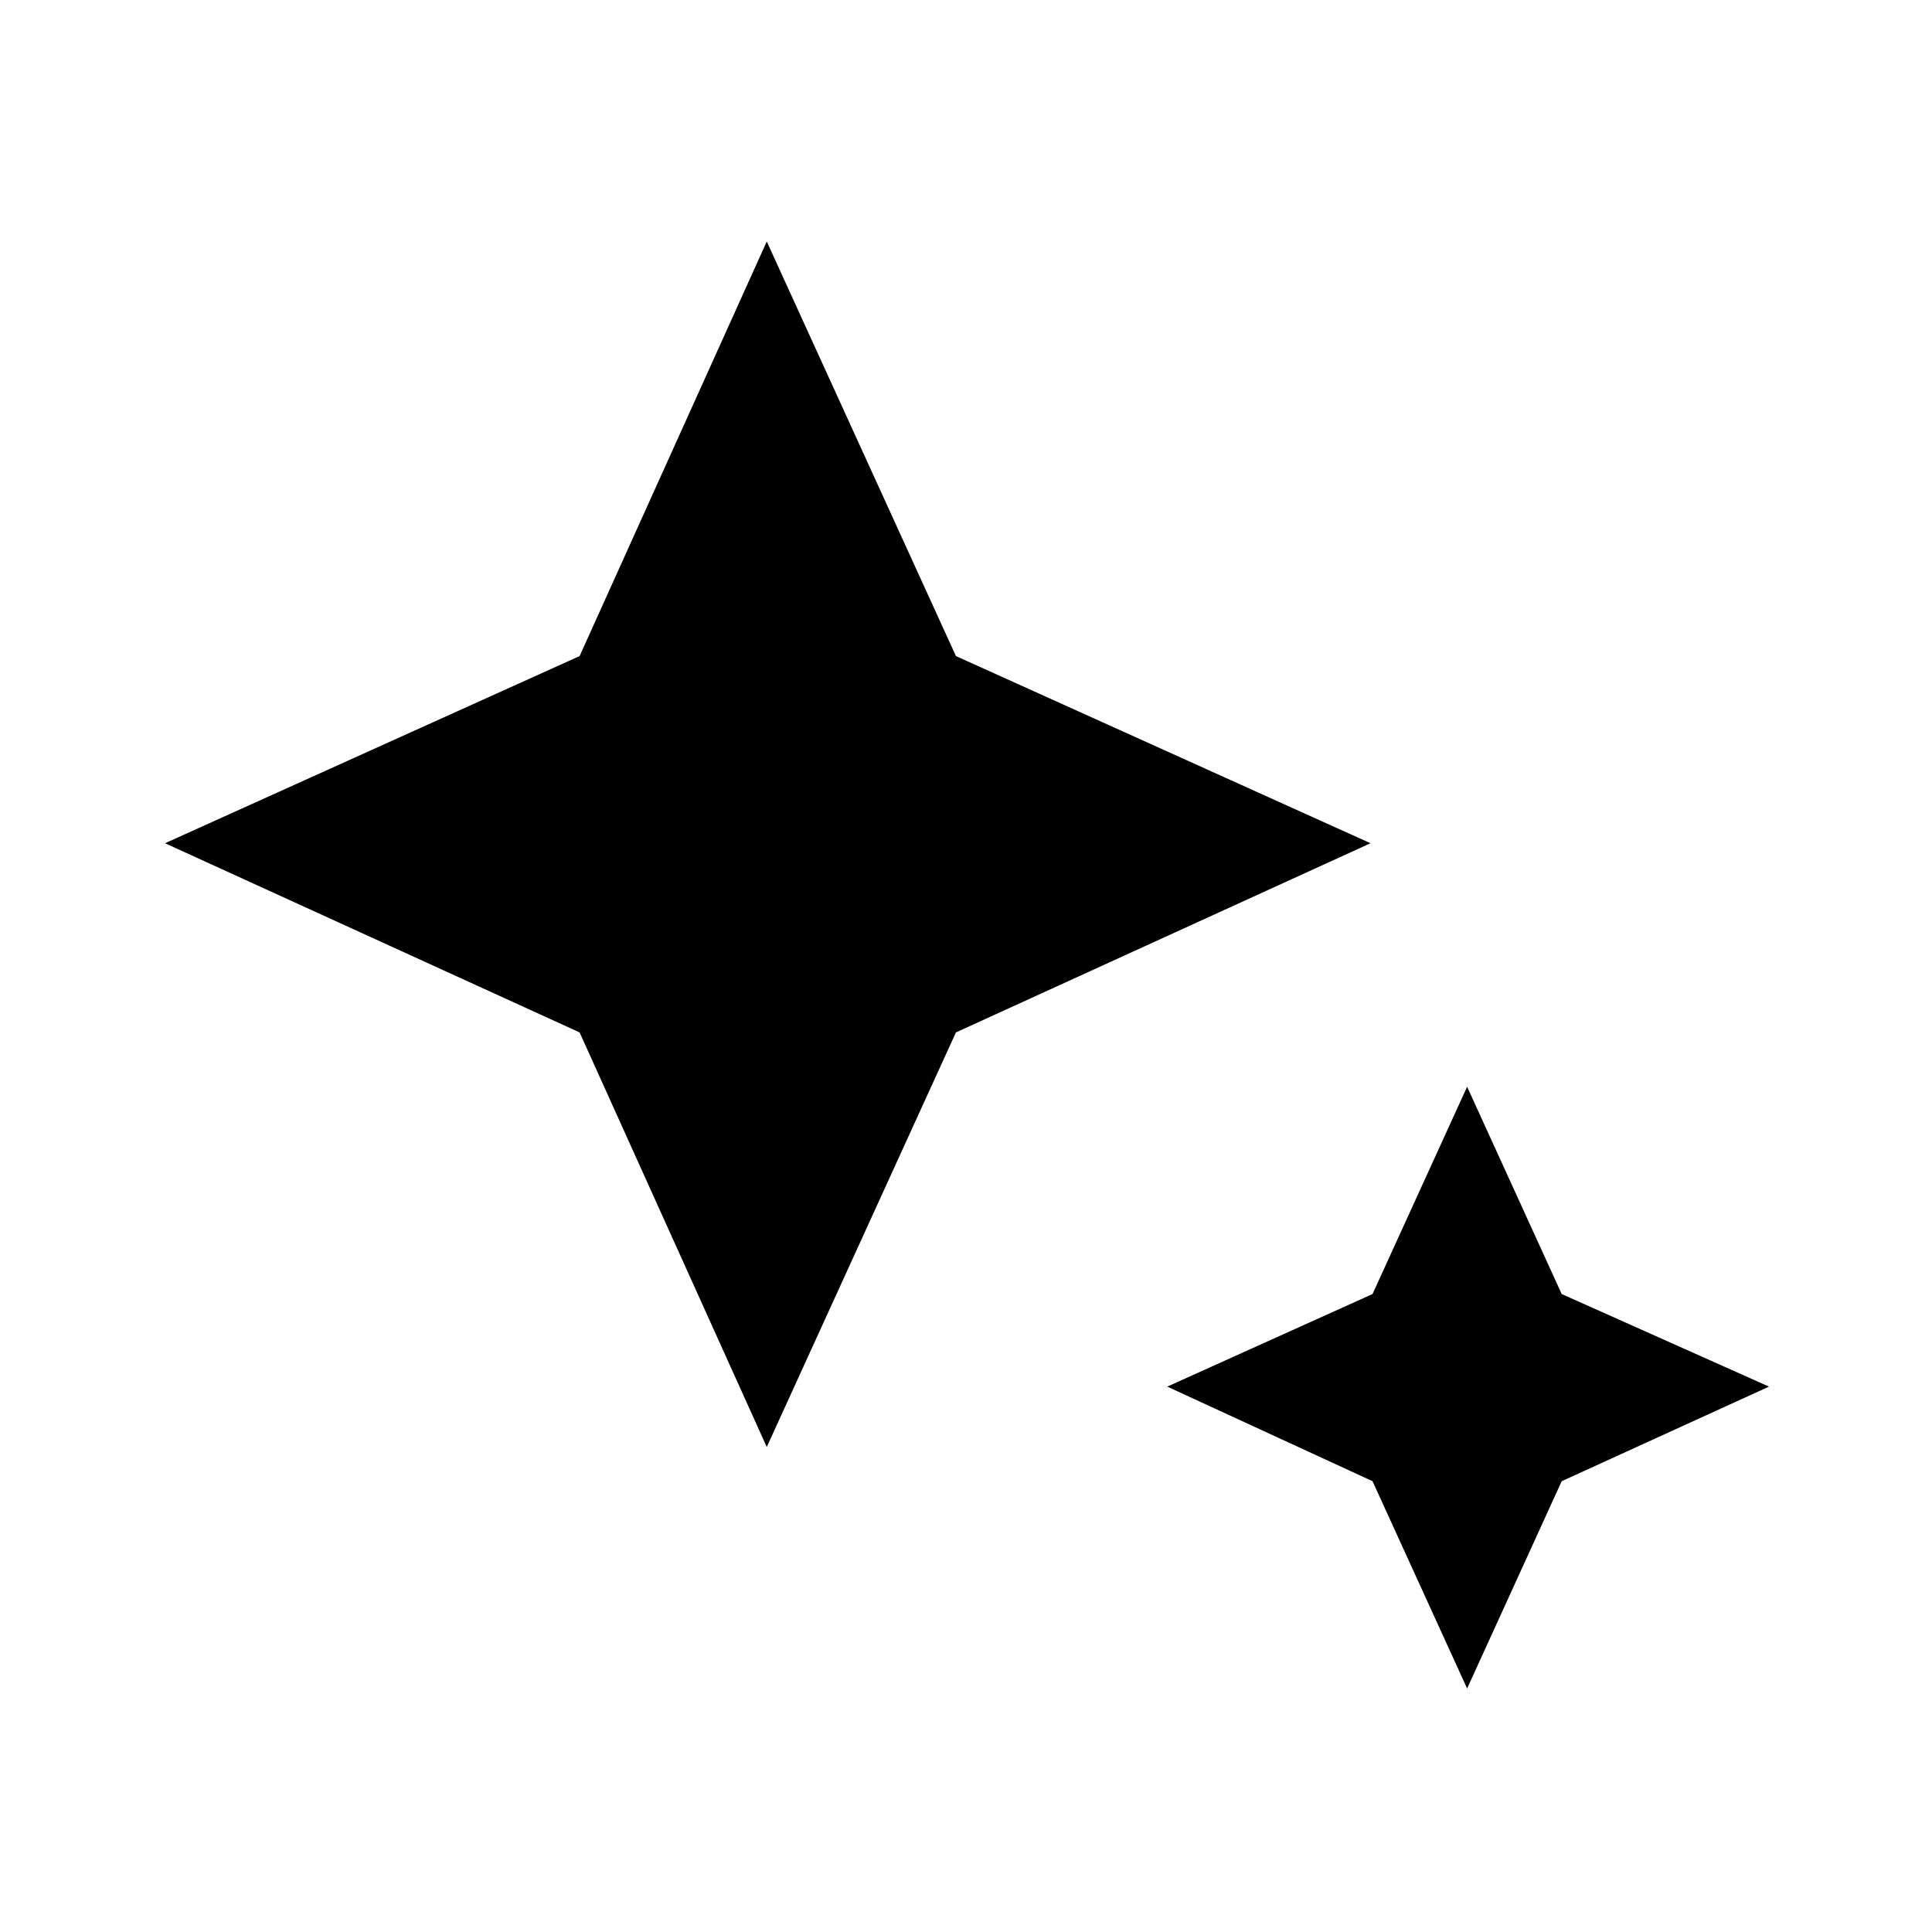 <svg xmlns="http://www.w3.org/2000/svg" height="48" width="48"><path d="m19.05 35.95-4.65-10.3-10.3-4.7 10.3-4.65L19.05 6l4.7 10.3 10.3 4.65-10.3 4.7Zm17.4 6L34.1 36.8 29 34.45l5.1-2.3L36.45 27l2.35 5.15 5.15 2.3-5.15 2.35Z"/></svg>